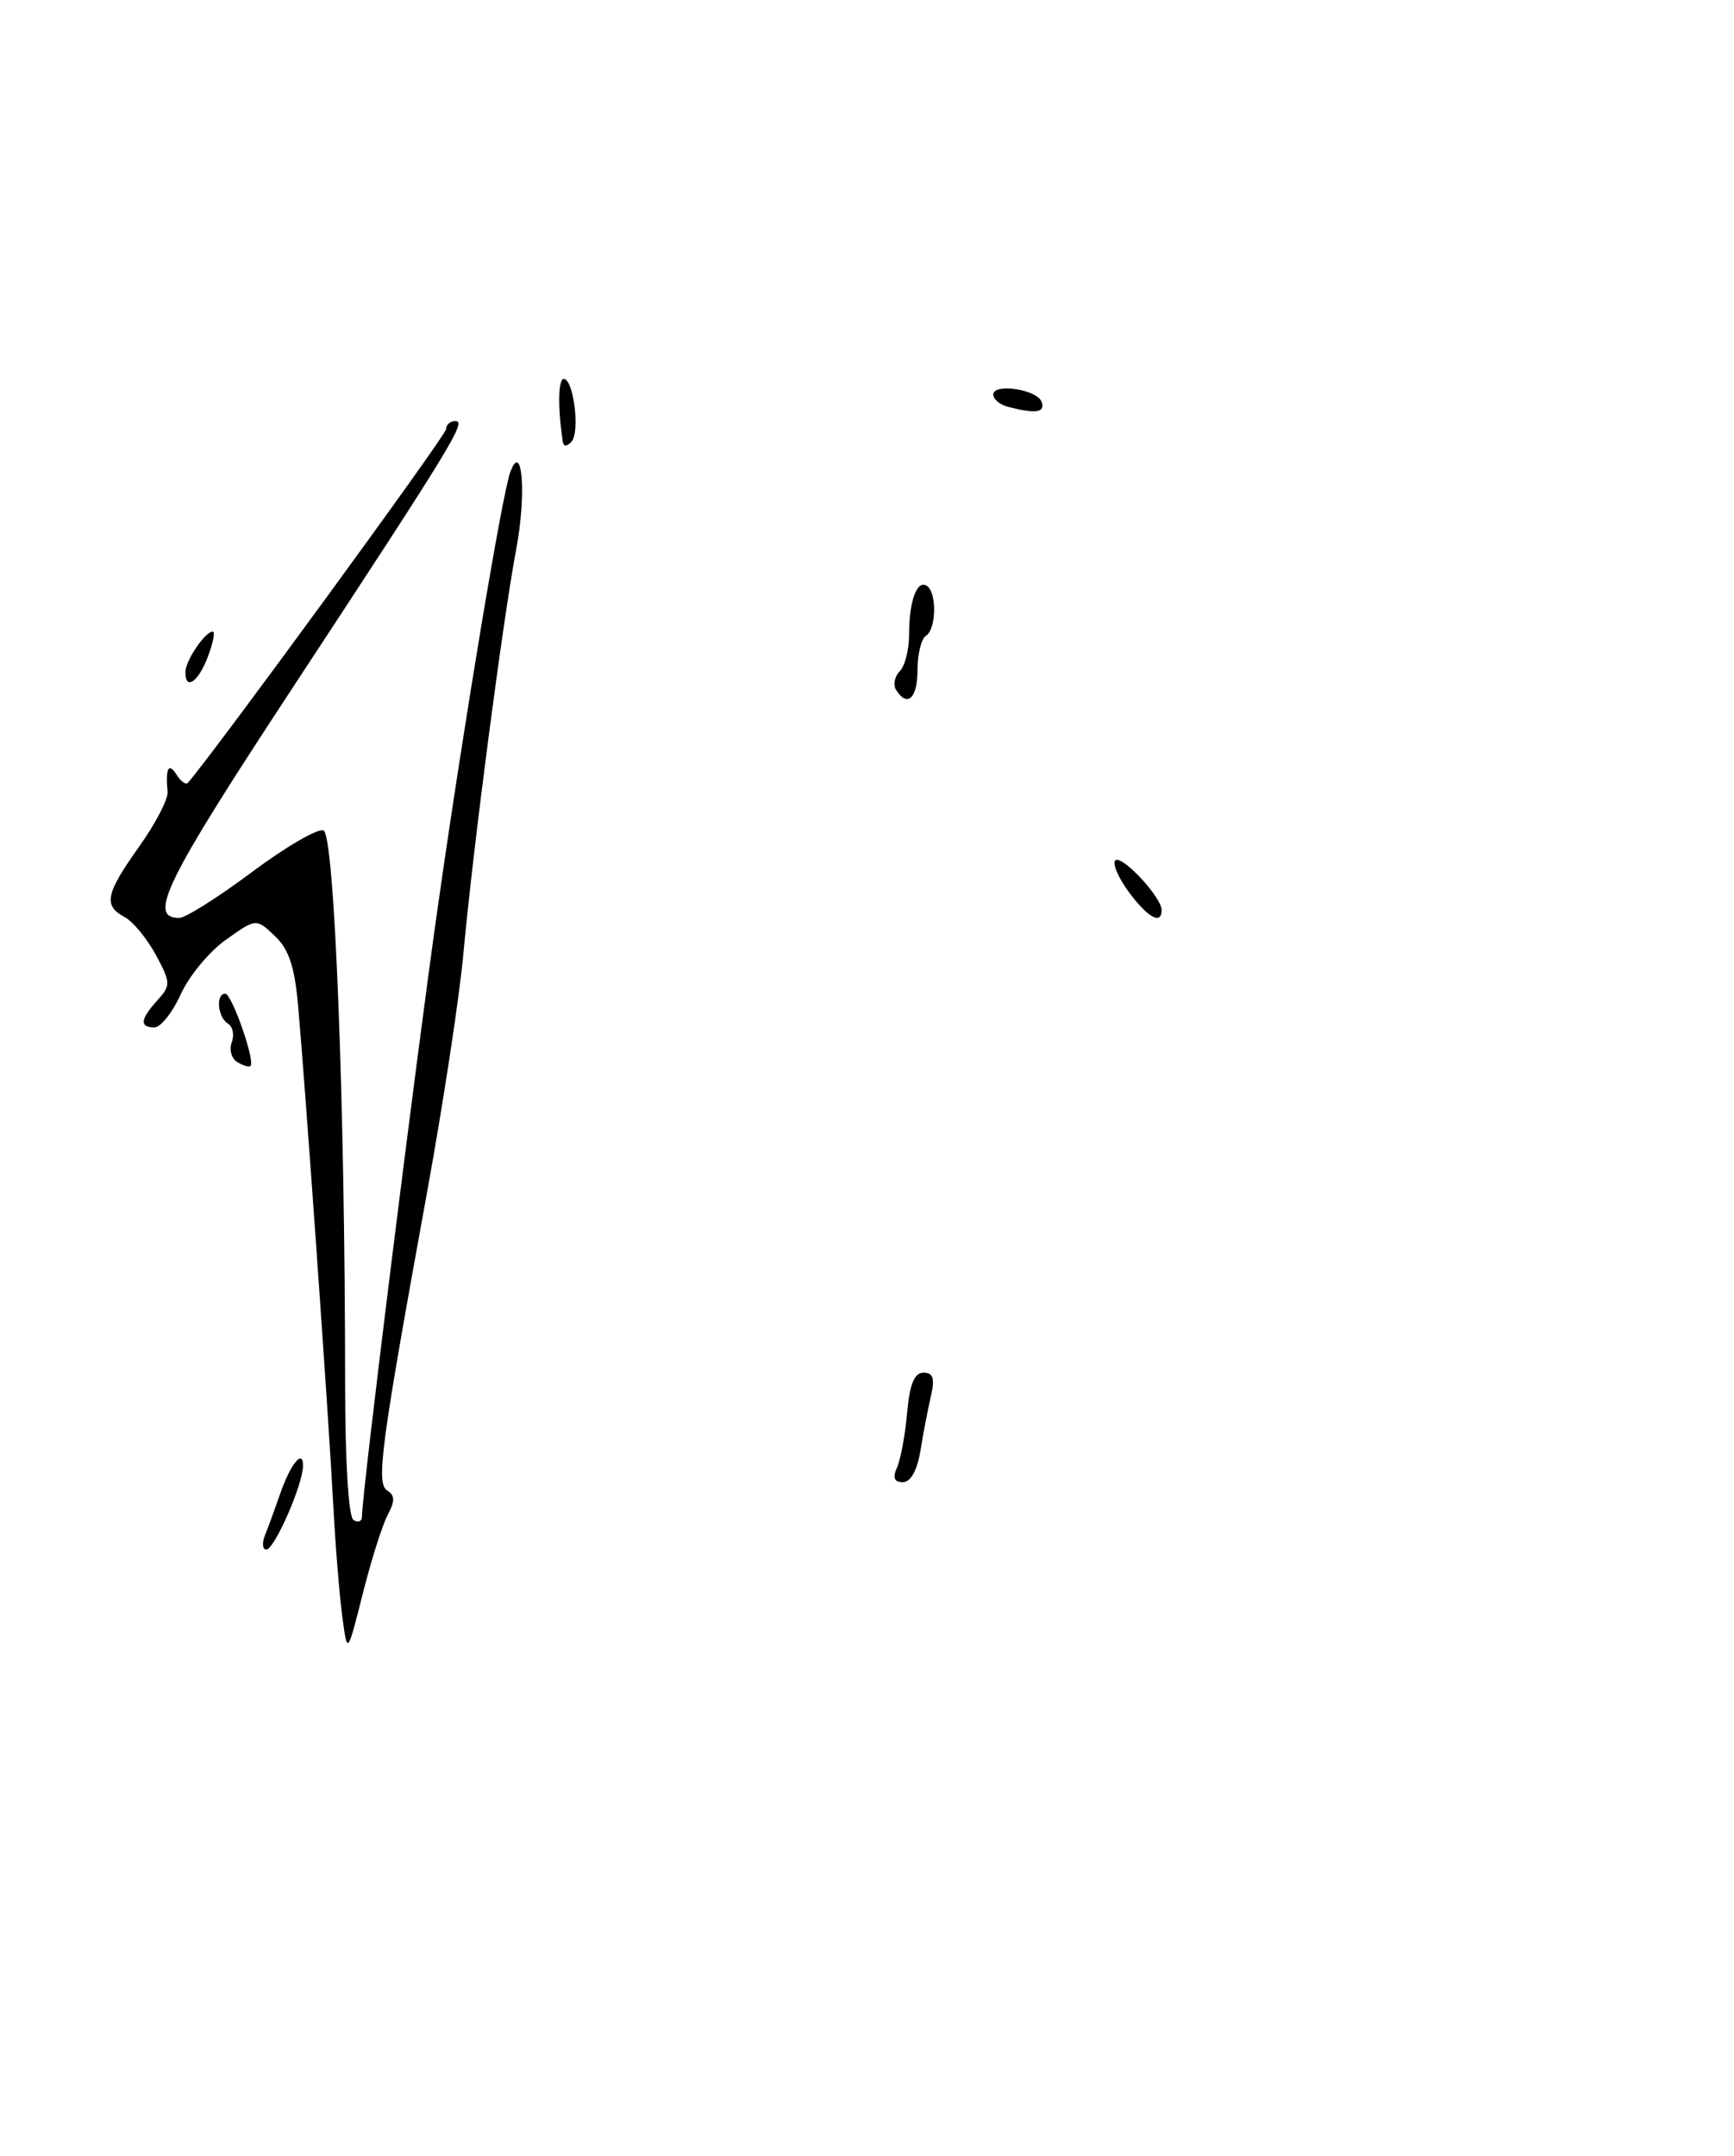 <?xml version="1.0" encoding="UTF-8" standalone="no"?>
<!DOCTYPE svg PUBLIC "-//W3C//DTD SVG 1.1//EN" "http://www.w3.org/Graphics/SVG/1.1/DTD/svg11.dtd" >
<svg xmlns="http://www.w3.org/2000/svg" xmlns:xlink="http://www.w3.org/1999/xlink" version="1.1" viewBox="0 0 206 256">
 <g >
 <path fill="currentColor"
d=" M 40.67 192.00 C 40.33 189.53 39.84 183.45 39.58 178.50 C 39.06 168.52 36.27 128.97 35.41 119.36 C 35.00 114.77 34.30 112.69 32.64 111.13 C 30.42 109.04 30.42 109.04 26.83 111.60 C 24.85 113.00 22.44 115.92 21.47 118.08 C 20.49 120.23 19.09 122.00 18.35 122.00 C 16.55 122.00 16.65 121.04 18.70 118.78 C 20.30 117.01 20.29 116.70 18.51 113.38 C 17.46 111.45 15.80 109.43 14.81 108.90 C 12.25 107.53 12.53 106.16 16.53 100.53 C 18.47 97.81 19.99 94.88 19.91 94.04 C 19.65 91.22 20.02 90.49 20.96 91.97 C 21.47 92.78 22.08 93.23 22.31 92.97 C 25.32 89.55 53.00 51.67 53.00 50.96 C 53.00 50.43 53.49 50.00 54.08 50.00 C 55.46 50.00 53.97 52.44 34.72 81.74 C 19.61 104.72 17.51 109.00 21.29 109.00 C 22.04 109.00 25.92 106.55 29.91 103.57 C 33.91 100.58 37.74 98.35 38.43 98.61 C 39.74 99.11 40.99 131.09 41.00 164.19 C 41.00 173.57 41.40 180.13 42.00 180.50 C 42.55 180.84 43.00 180.66 43.00 180.09 C 43.00 177.34 49.39 126.04 52.04 107.50 C 55.22 85.21 59.69 58.50 60.64 56.00 C 62.06 52.28 62.55 58.75 61.33 65.20 C 59.74 73.63 56.20 100.67 55.05 113.25 C 54.59 118.34 52.65 131.05 50.75 141.50 C 45.21 171.92 44.65 176.16 46.02 177.01 C 46.92 177.57 46.93 178.26 46.06 179.89 C 45.42 181.08 44.09 185.30 43.09 189.27 C 41.27 196.50 41.27 196.50 40.67 192.00 Z  M 31.50 182.25 C 31.89 181.29 32.67 179.15 33.24 177.50 C 34.48 173.89 36.00 171.99 36.00 174.04 C 36.00 176.25 32.61 183.99 31.64 184.00 C 31.17 184.00 31.11 183.21 31.50 182.25 Z  M 106.57 174.25 C 107.00 173.29 107.54 170.36 107.77 167.75 C 108.07 164.35 108.63 163.00 109.71 163.00 C 110.86 163.00 111.08 163.68 110.60 165.75 C 110.25 167.26 109.68 170.19 109.35 172.25 C 108.96 174.61 108.19 176.00 107.26 176.00 C 106.22 176.00 106.02 175.48 106.57 174.25 Z  M 28.19 126.12 C 27.50 125.69 27.20 124.63 27.53 123.77 C 27.87 122.91 27.66 121.91 27.07 121.54 C 25.85 120.79 25.61 118.00 26.76 118.00 C 27.54 118.00 30.34 125.99 29.76 126.57 C 29.59 126.75 28.88 126.54 28.19 126.12 Z  M 134.10 105.92 C 132.85 104.23 132.13 102.54 132.50 102.17 C 133.23 101.44 138.00 106.53 138.00 108.06 C 138.00 109.87 136.36 108.97 134.10 105.92 Z  M 106.45 81.91 C 106.08 81.31 106.28 80.32 106.89 79.71 C 107.50 79.10 108.00 77.15 108.00 75.38 C 108.00 71.39 108.92 68.83 110.10 69.56 C 111.32 70.32 111.24 74.73 110.00 75.50 C 109.45 75.84 109.00 77.67 109.00 79.56 C 109.00 82.93 107.78 84.06 106.45 81.91 Z  M 22.03 79.75 C 22.07 78.39 24.38 75.00 25.27 75.00 C 25.58 75.00 25.32 76.35 24.69 78.00 C 23.55 81.03 21.97 82.06 22.03 79.75 Z  M 66.86 52.45 C 66.25 48.42 66.31 45.00 66.97 45.00 C 68.15 45.00 68.93 51.34 67.89 52.45 C 67.33 53.05 66.95 53.05 66.86 52.45 Z  M 119.75 48.31 C 118.79 48.06 118.00 47.41 118.00 46.86 C 118.00 45.44 123.26 46.25 123.76 47.75 C 124.17 49.00 123.02 49.16 119.75 48.31 Z "/>
</g>
</svg>